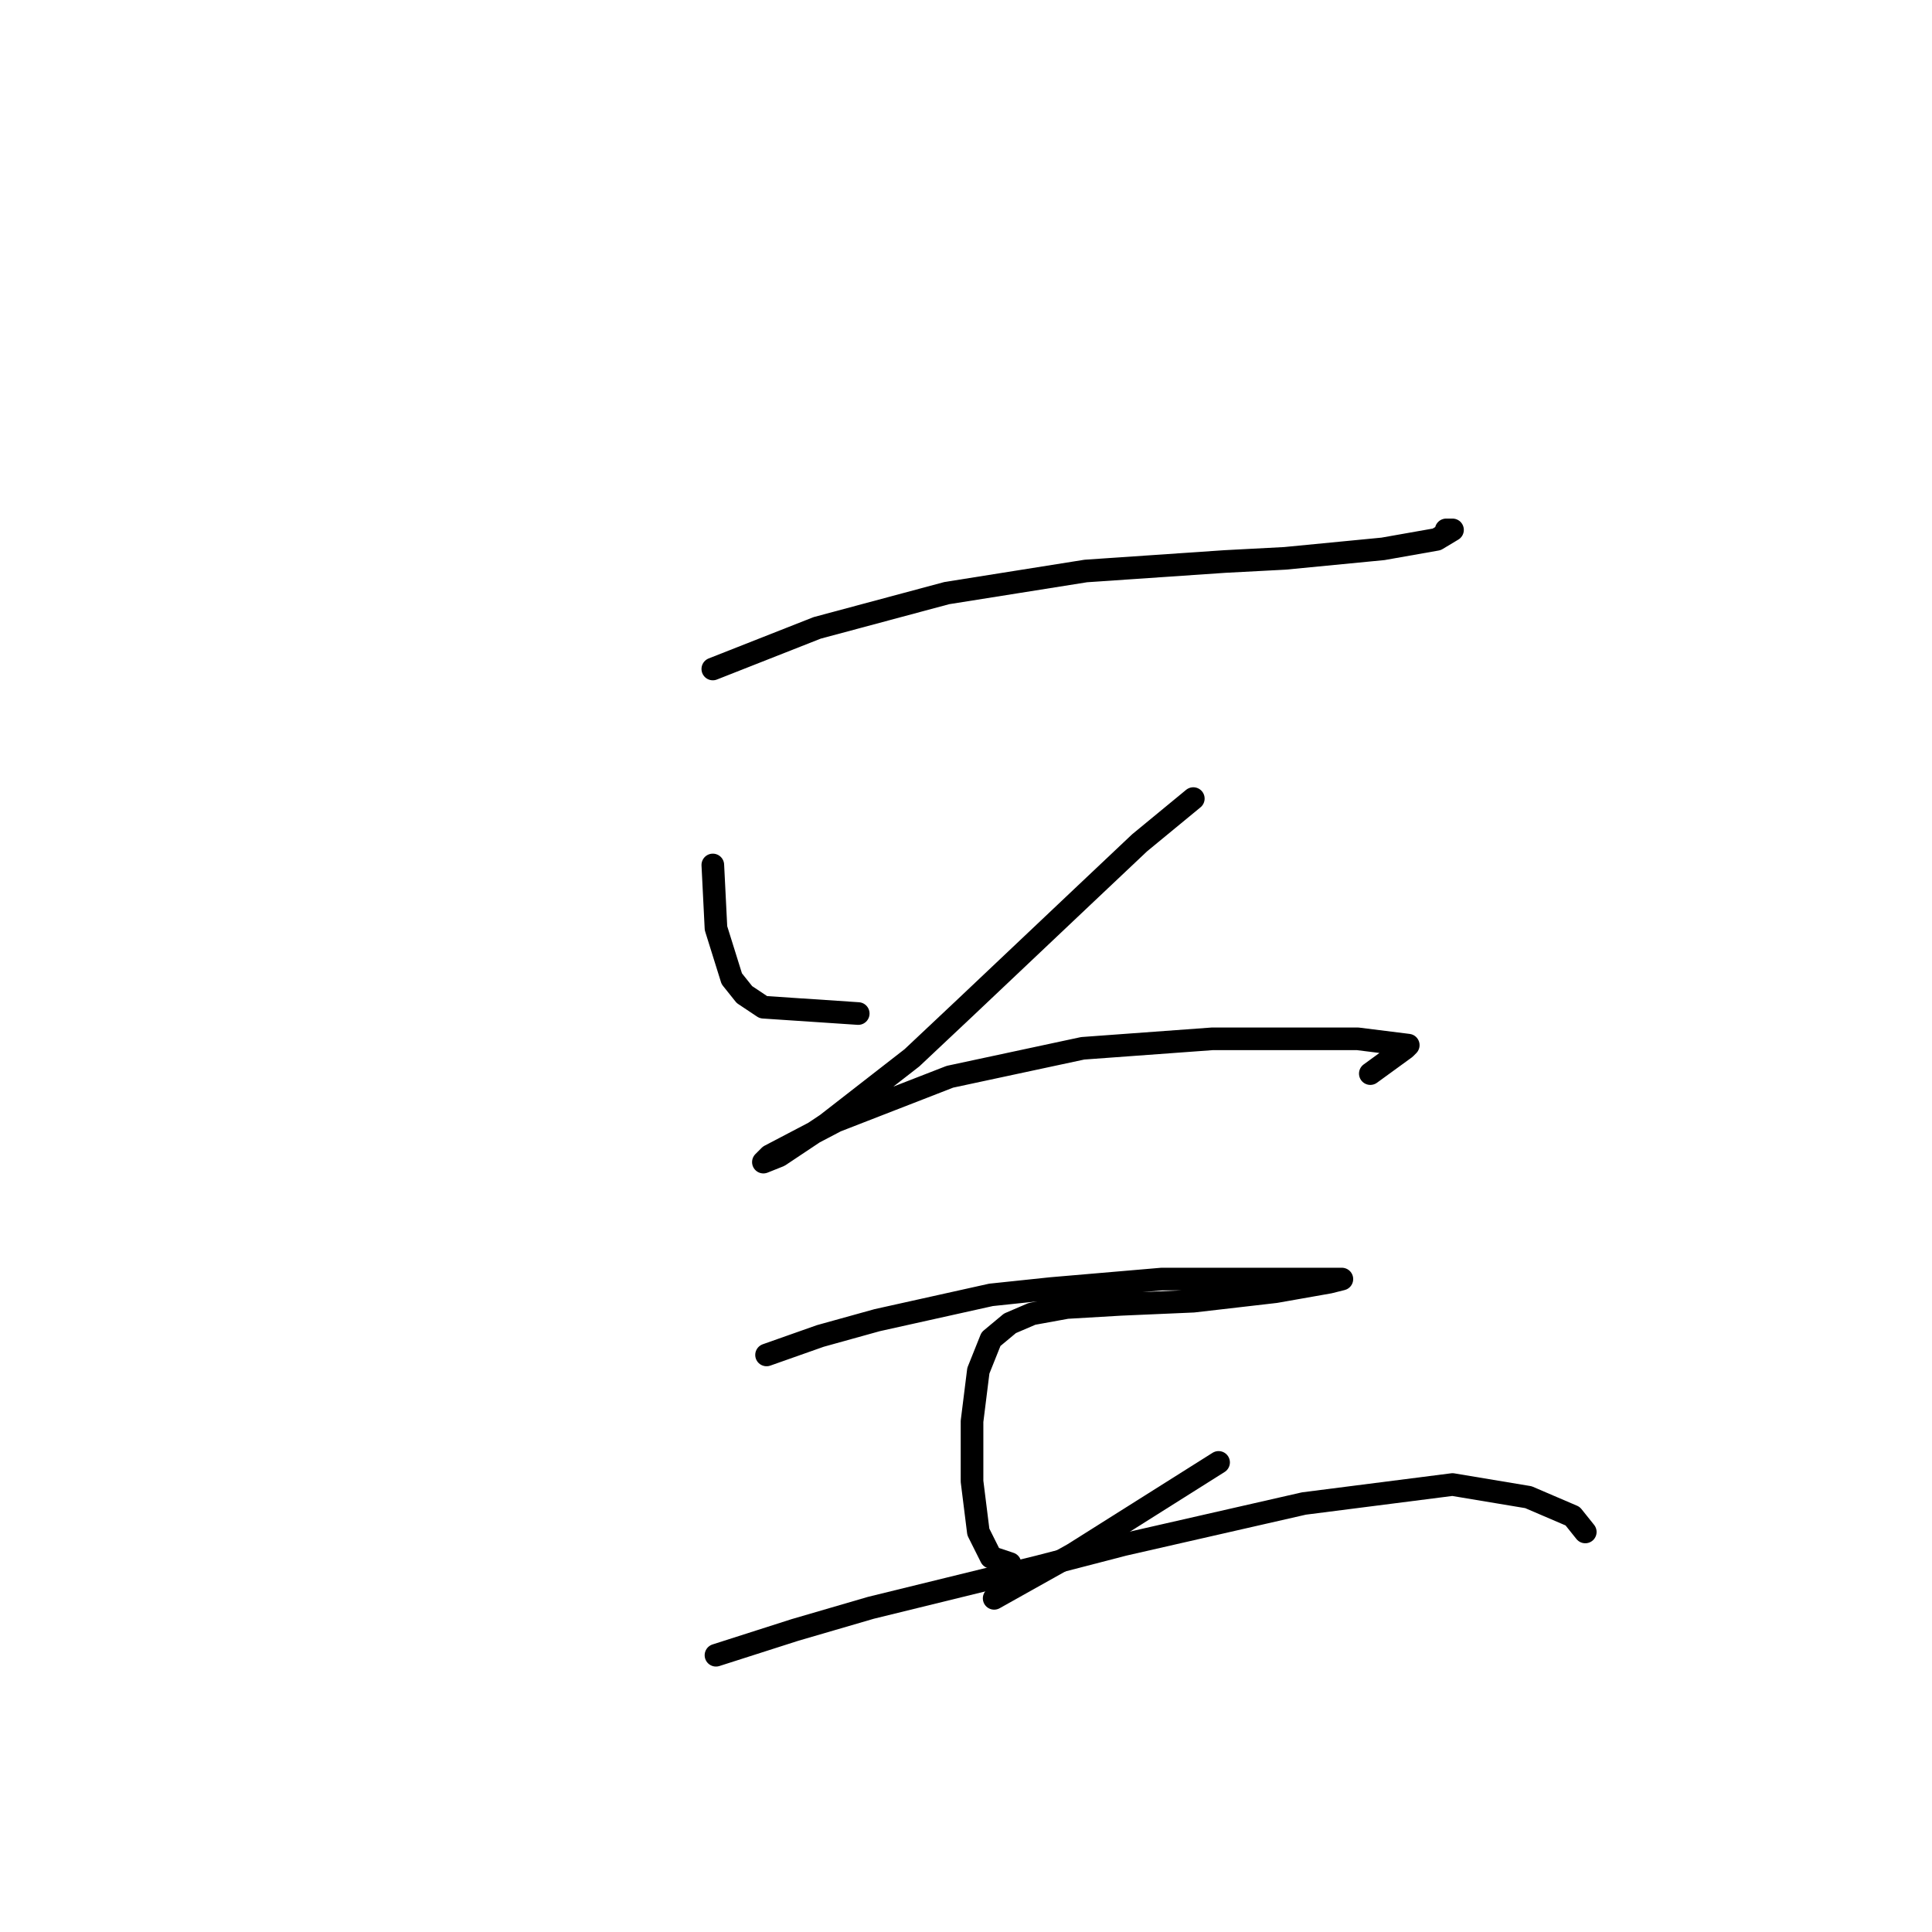 <?xml version="1.0" standalone="no"?>
    <svg width="256" height="256" xmlns="http://www.w3.org/2000/svg" version="1.1">
    <polyline stroke="black" stroke-width="3" stroke-linecap="round" fill="transparent" stroke-linejoin="round" points="94.452 88.643 108.275 83.198 125.448 78.591 143.877 75.659 162.307 74.402 170.265 73.984 183.25 72.727 190.37 71.47 192.465 70.214 191.627 70.214 191.627 70.214 " />
        <polyline stroke="black" stroke-width="3" stroke-linecap="round" fill="transparent" stroke-linejoin="round" points="94.452 114.613 94.871 122.99 96.966 129.691 98.641 131.786 101.154 133.461 113.72 134.299 113.72 134.299 " />
        <polyline stroke="black" stroke-width="3" stroke-linecap="round" fill="transparent" stroke-linejoin="round" points="158.119 105.817 150.998 111.681 143.459 118.801 127.961 133.461 120.84 140.163 109.531 148.959 103.248 153.147 101.154 153.985 101.992 153.147 110.788 148.54 125.867 142.676 143.459 138.906 160.632 137.65 174.873 137.65 179.899 137.65 186.601 138.487 186.182 138.906 181.574 142.257 181.574 142.257 " />
        <polyline stroke="black" stroke-width="3" stroke-linecap="round" fill="transparent" stroke-linejoin="round" points="101.573 179.535 108.693 177.022 116.233 174.928 131.312 171.577 139.27 170.739 153.93 169.483 165.658 169.483 173.616 169.483 177.386 169.483 177.805 169.483 176.129 169.902 169.009 171.158 158.119 172.415 148.485 172.834 141.364 173.252 136.757 174.09 133.825 175.347 131.312 177.441 129.636 181.63 128.799 188.331 128.799 196.29 129.636 202.991 131.312 206.342 133.825 207.18 133.825 207.18 " />
        <polyline stroke="black" stroke-width="3" stroke-linecap="round" fill="transparent" stroke-linejoin="round" points="161.469 193.776 142.202 205.923 131.731 211.787 131.731 211.787 " />
        <polyline stroke="black" stroke-width="3" stroke-linecap="round" fill="transparent" stroke-linejoin="round" points="94.871 219.327 105.343 215.976 115.395 213.044 137.595 207.599 148.904 204.667 172.779 199.222 192.465 196.708 202.517 198.384 208.381 200.897 210.057 202.991 210.057 202.991 " />
        </svg>